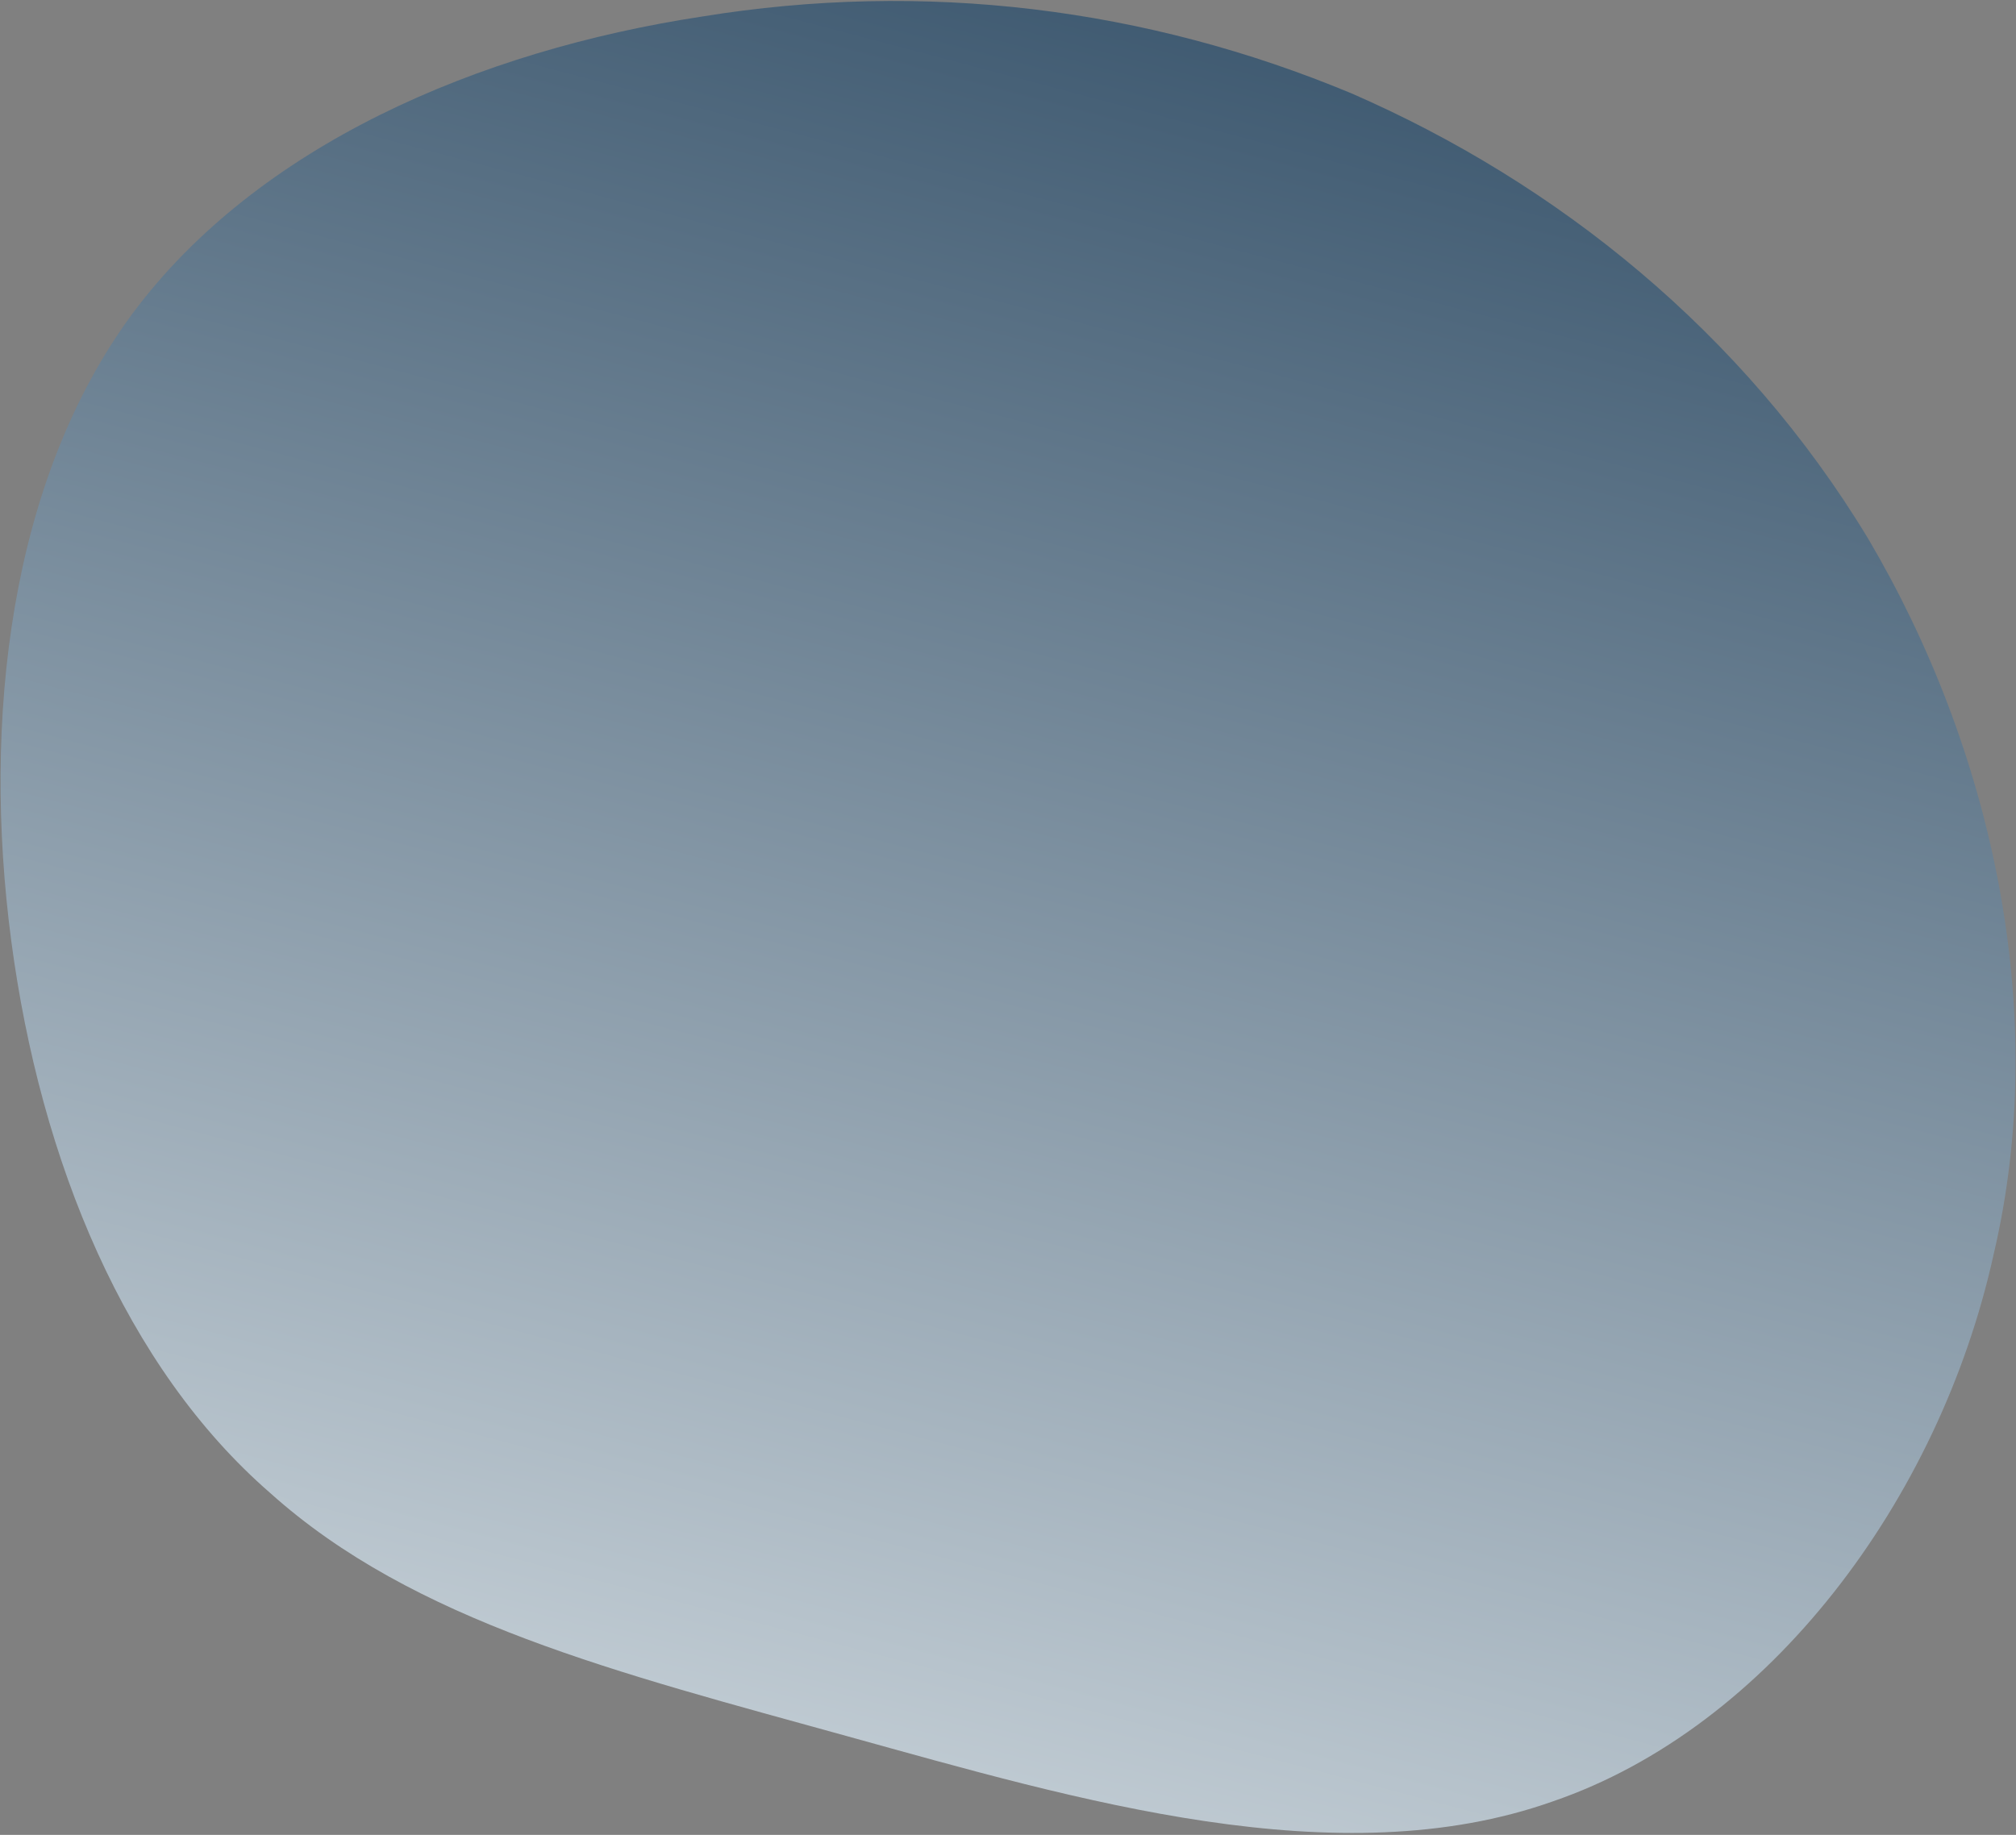 <svg width="803" height="731" viewBox="0 0 803 731" fill="none" xmlns="http://www.w3.org/2000/svg">
<rect x="0" y="0" width="803" height="731" fill="#808080" stroke="none"/>
<path d="M337.674 691.751C245.956 666.358 164.738 646.109 107.565 594.748C50.095 544.774 16.125 462.848 4.483 374.817C-7.159 286.786 3.822 191.264 52.8 124.883C102.619 57.956 190.435 20.17 279.604 6.596C368.227 -7.82 456.52 3.067 538.39 37.23C619.964 72.78 694.275 132.151 744.09 214.562C793.063 297.519 816.996 402.674 794.034 499.986C772.457 597.595 704.53 688.201 618.491 717.668C532.998 747.976 429.392 717.144 337.674 691.751Z" fill="url(#paint0_linear_157_5)"/>
<defs>
<linearGradient id="paint0_linear_157_5" x1="490.774" y1="-176.761" x2="206.787" y2="897.376" gradientUnits="userSpaceOnUse">
<stop stop-color="#1E3D58"/>
<stop offset="1" stop-color="#E8EEF1"/>
</linearGradient>
</defs>
</svg>
